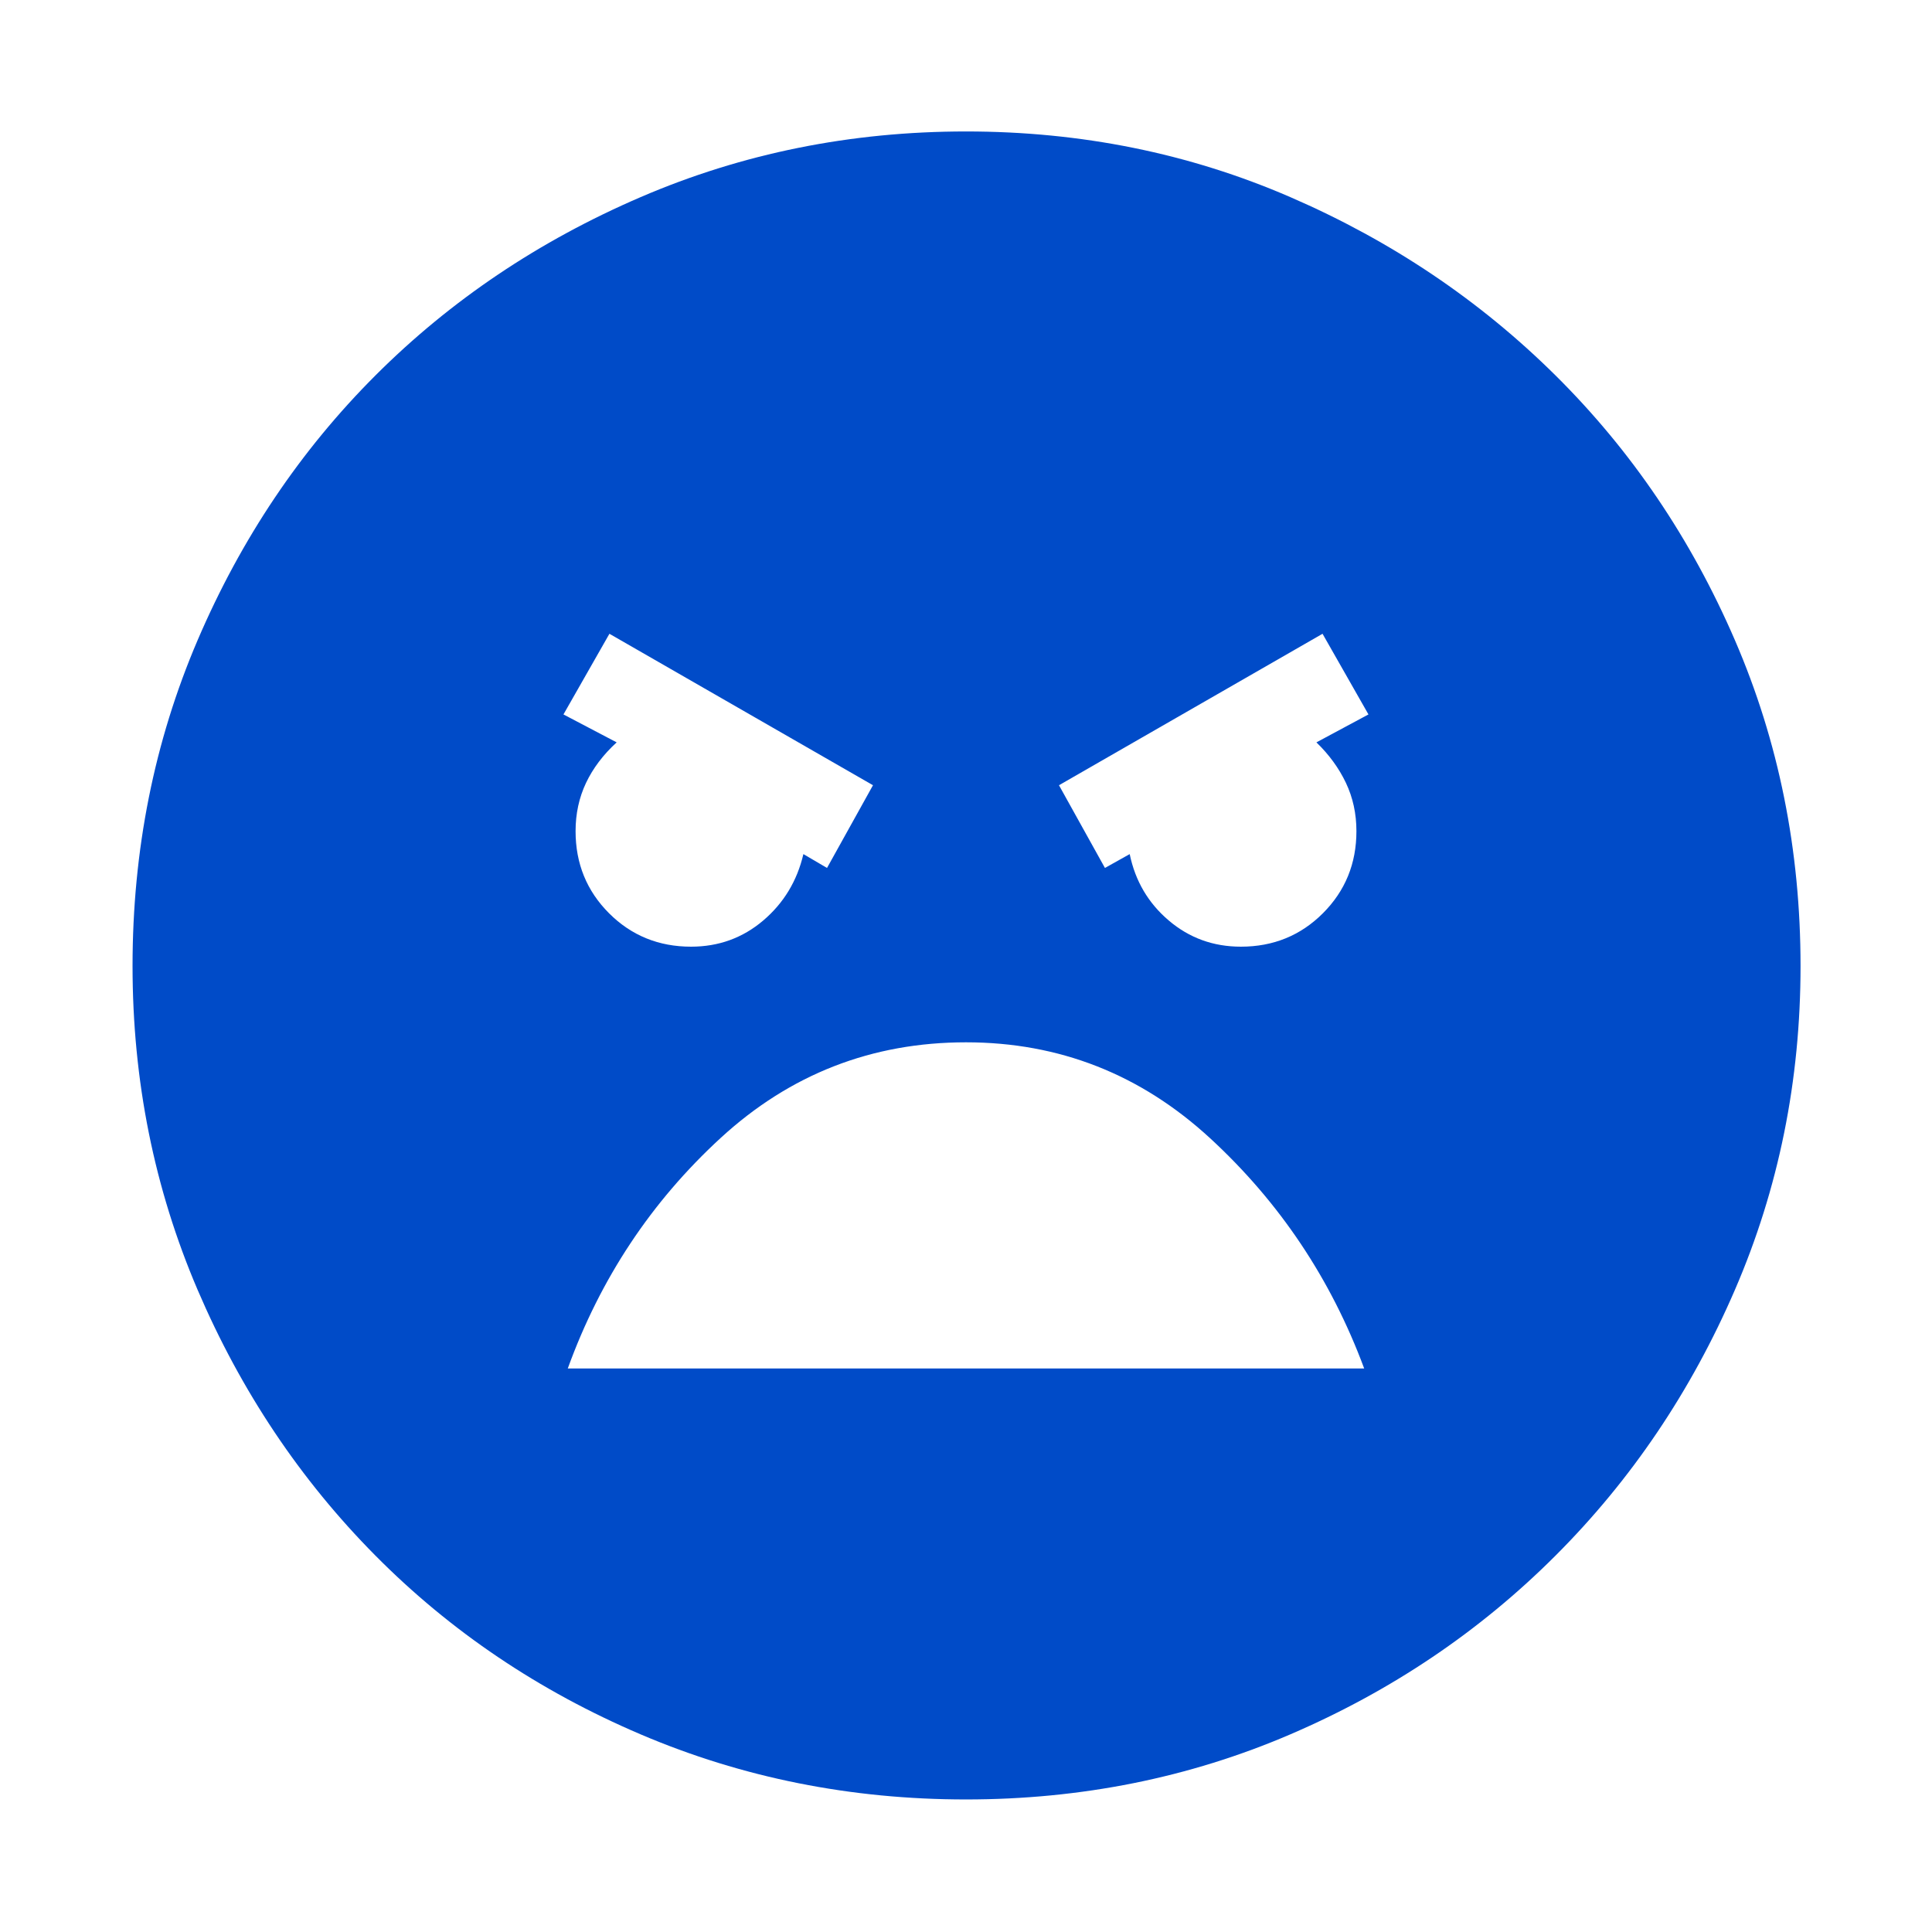 <svg width="48" height="48" viewBox="0 0 48 48" fill="none" xmlns="http://www.w3.org/2000/svg">
<path d="M24 44.707C21.139 44.707 18.445 44.168 15.917 43.09C13.389 42.011 11.193 40.531 9.327 38.648C7.461 36.766 5.989 34.565 4.91 32.047C3.832 29.529 3.293 26.847 3.293 24C3.293 21.121 3.832 18.422 4.91 15.904C5.989 13.386 7.461 11.194 9.327 9.328C11.193 7.462 13.389 5.985 15.917 4.897C18.445 3.809 21.139 3.266 24 3.266C26.86 3.266 29.546 3.809 32.057 4.897C34.568 5.985 36.765 7.462 38.647 9.328C40.53 11.194 42.015 13.386 43.103 15.904C44.191 18.422 44.734 21.121 44.734 24C44.734 26.847 44.191 29.529 43.103 32.047C42.015 34.565 40.53 36.766 38.647 38.648C36.765 40.531 34.568 42.011 32.057 43.09C29.546 44.168 26.86 44.707 24 44.707ZM27.452 21.564L28.067 21.22C28.205 21.887 28.528 22.437 29.038 22.87C29.547 23.303 30.144 23.52 30.83 23.52C31.634 23.52 32.314 23.243 32.868 22.689C33.422 22.134 33.7 21.455 33.7 20.65C33.7 20.217 33.613 19.817 33.439 19.45C33.265 19.084 33.02 18.748 32.706 18.444L33.999 17.75L32.858 15.746L26.31 19.509L27.452 21.564ZM20.547 21.564L21.689 19.509L15.141 15.746L13.999 17.75L15.321 18.444C14.988 18.748 14.734 19.084 14.56 19.45C14.386 19.817 14.3 20.217 14.3 20.65C14.3 21.455 14.577 22.134 15.131 22.689C15.685 23.243 16.365 23.52 17.169 23.52C17.855 23.52 18.452 23.303 18.962 22.87C19.471 22.437 19.804 21.887 19.96 21.22L20.547 21.564ZM24 25.896C21.662 25.896 19.631 26.687 17.907 28.27C16.183 29.853 14.916 31.763 14.106 34H33.893C33.068 31.777 31.793 29.871 30.067 28.281C28.341 26.691 26.318 25.896 24 25.896Z" fill="#004BC8"/>
</svg>
